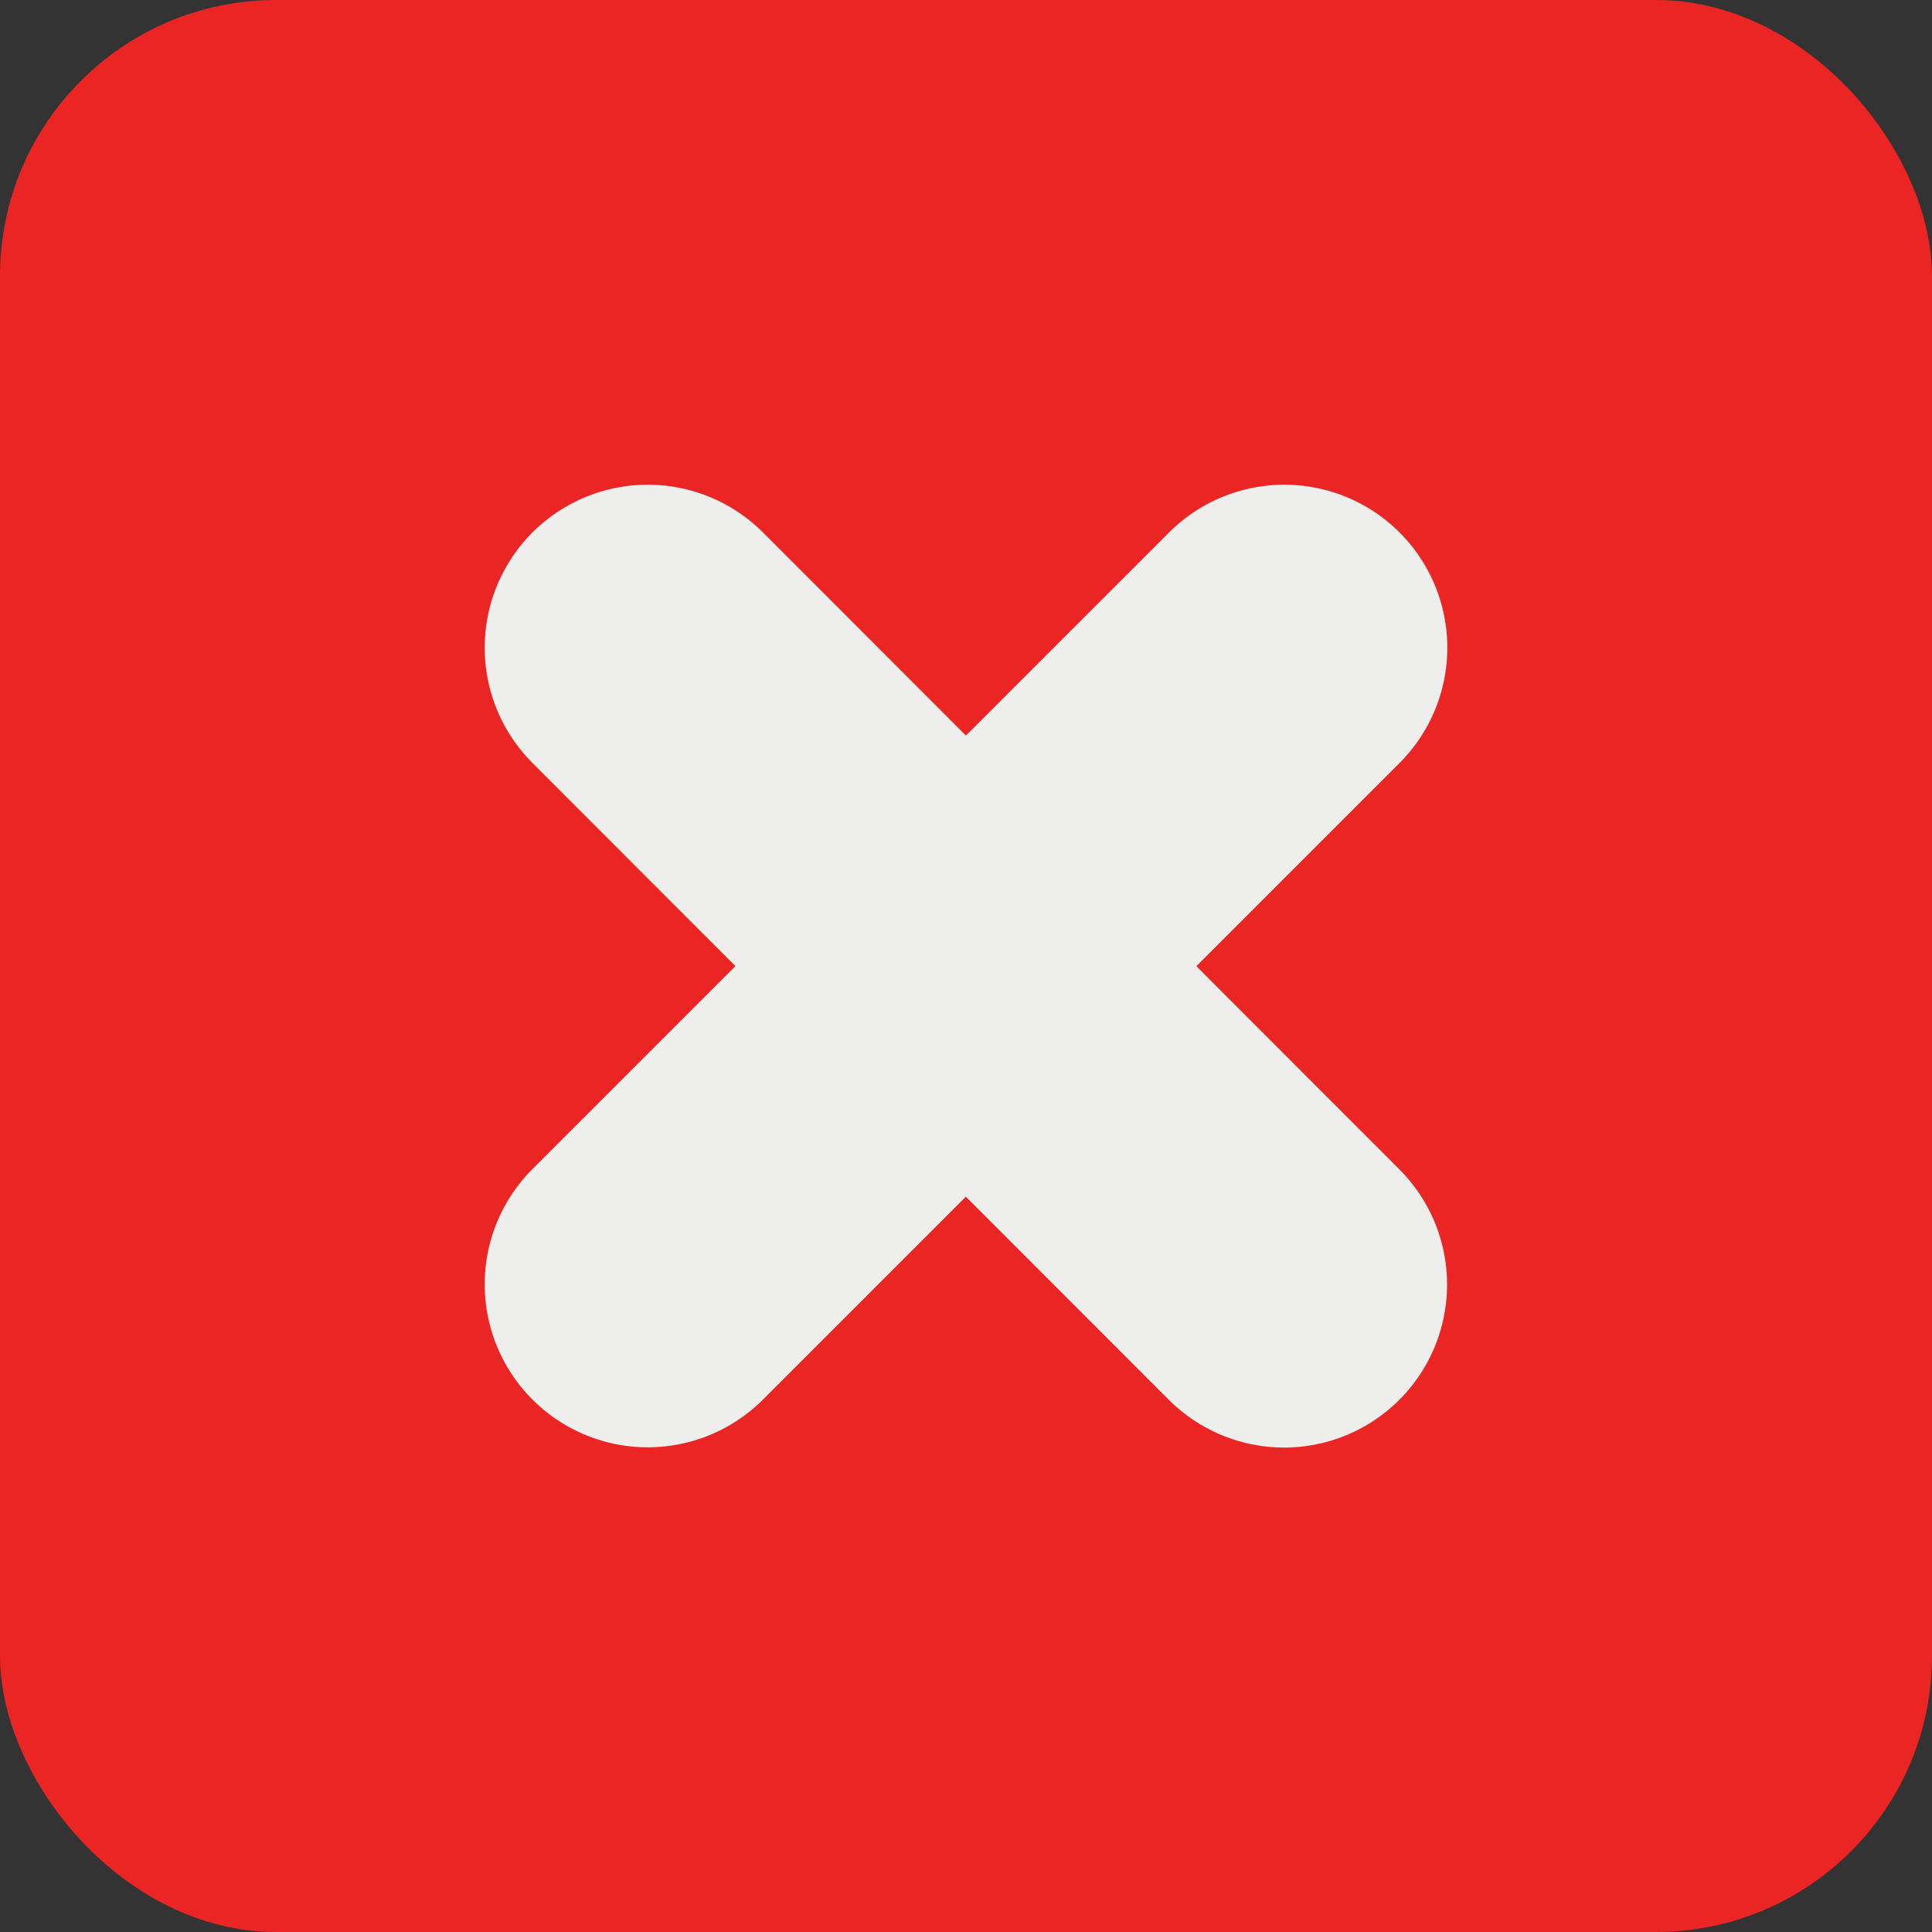 <svg width="8" height="8" version="1.1" viewBox="0 0 8 8" xmlns="http://www.w3.org/2000/svg" xmlns:xlink="http://www.w3.org/1999/xlink">
<rect x="0" y="0" width="8" height="8" fill="#333333" stroke="none"/>
<rect width="8" height="8" rx="1.143" ry="1.143" fill="#eb2424"/>
<path d="m2.682 2.682 2.635 2.637" color="#000000" display="block" fill="#204a87" stroke="#eeeeec" stroke-linecap="round" stroke-linejoin="round" stroke-width="1.35"/>
<path d="m5.318 2.682-2.636 2.636" color="#000000" display="block" fill="#204a87" stroke="#eeeeec" stroke-linecap="round" stroke-linejoin="round" stroke-width="1.35"/>
</svg>
